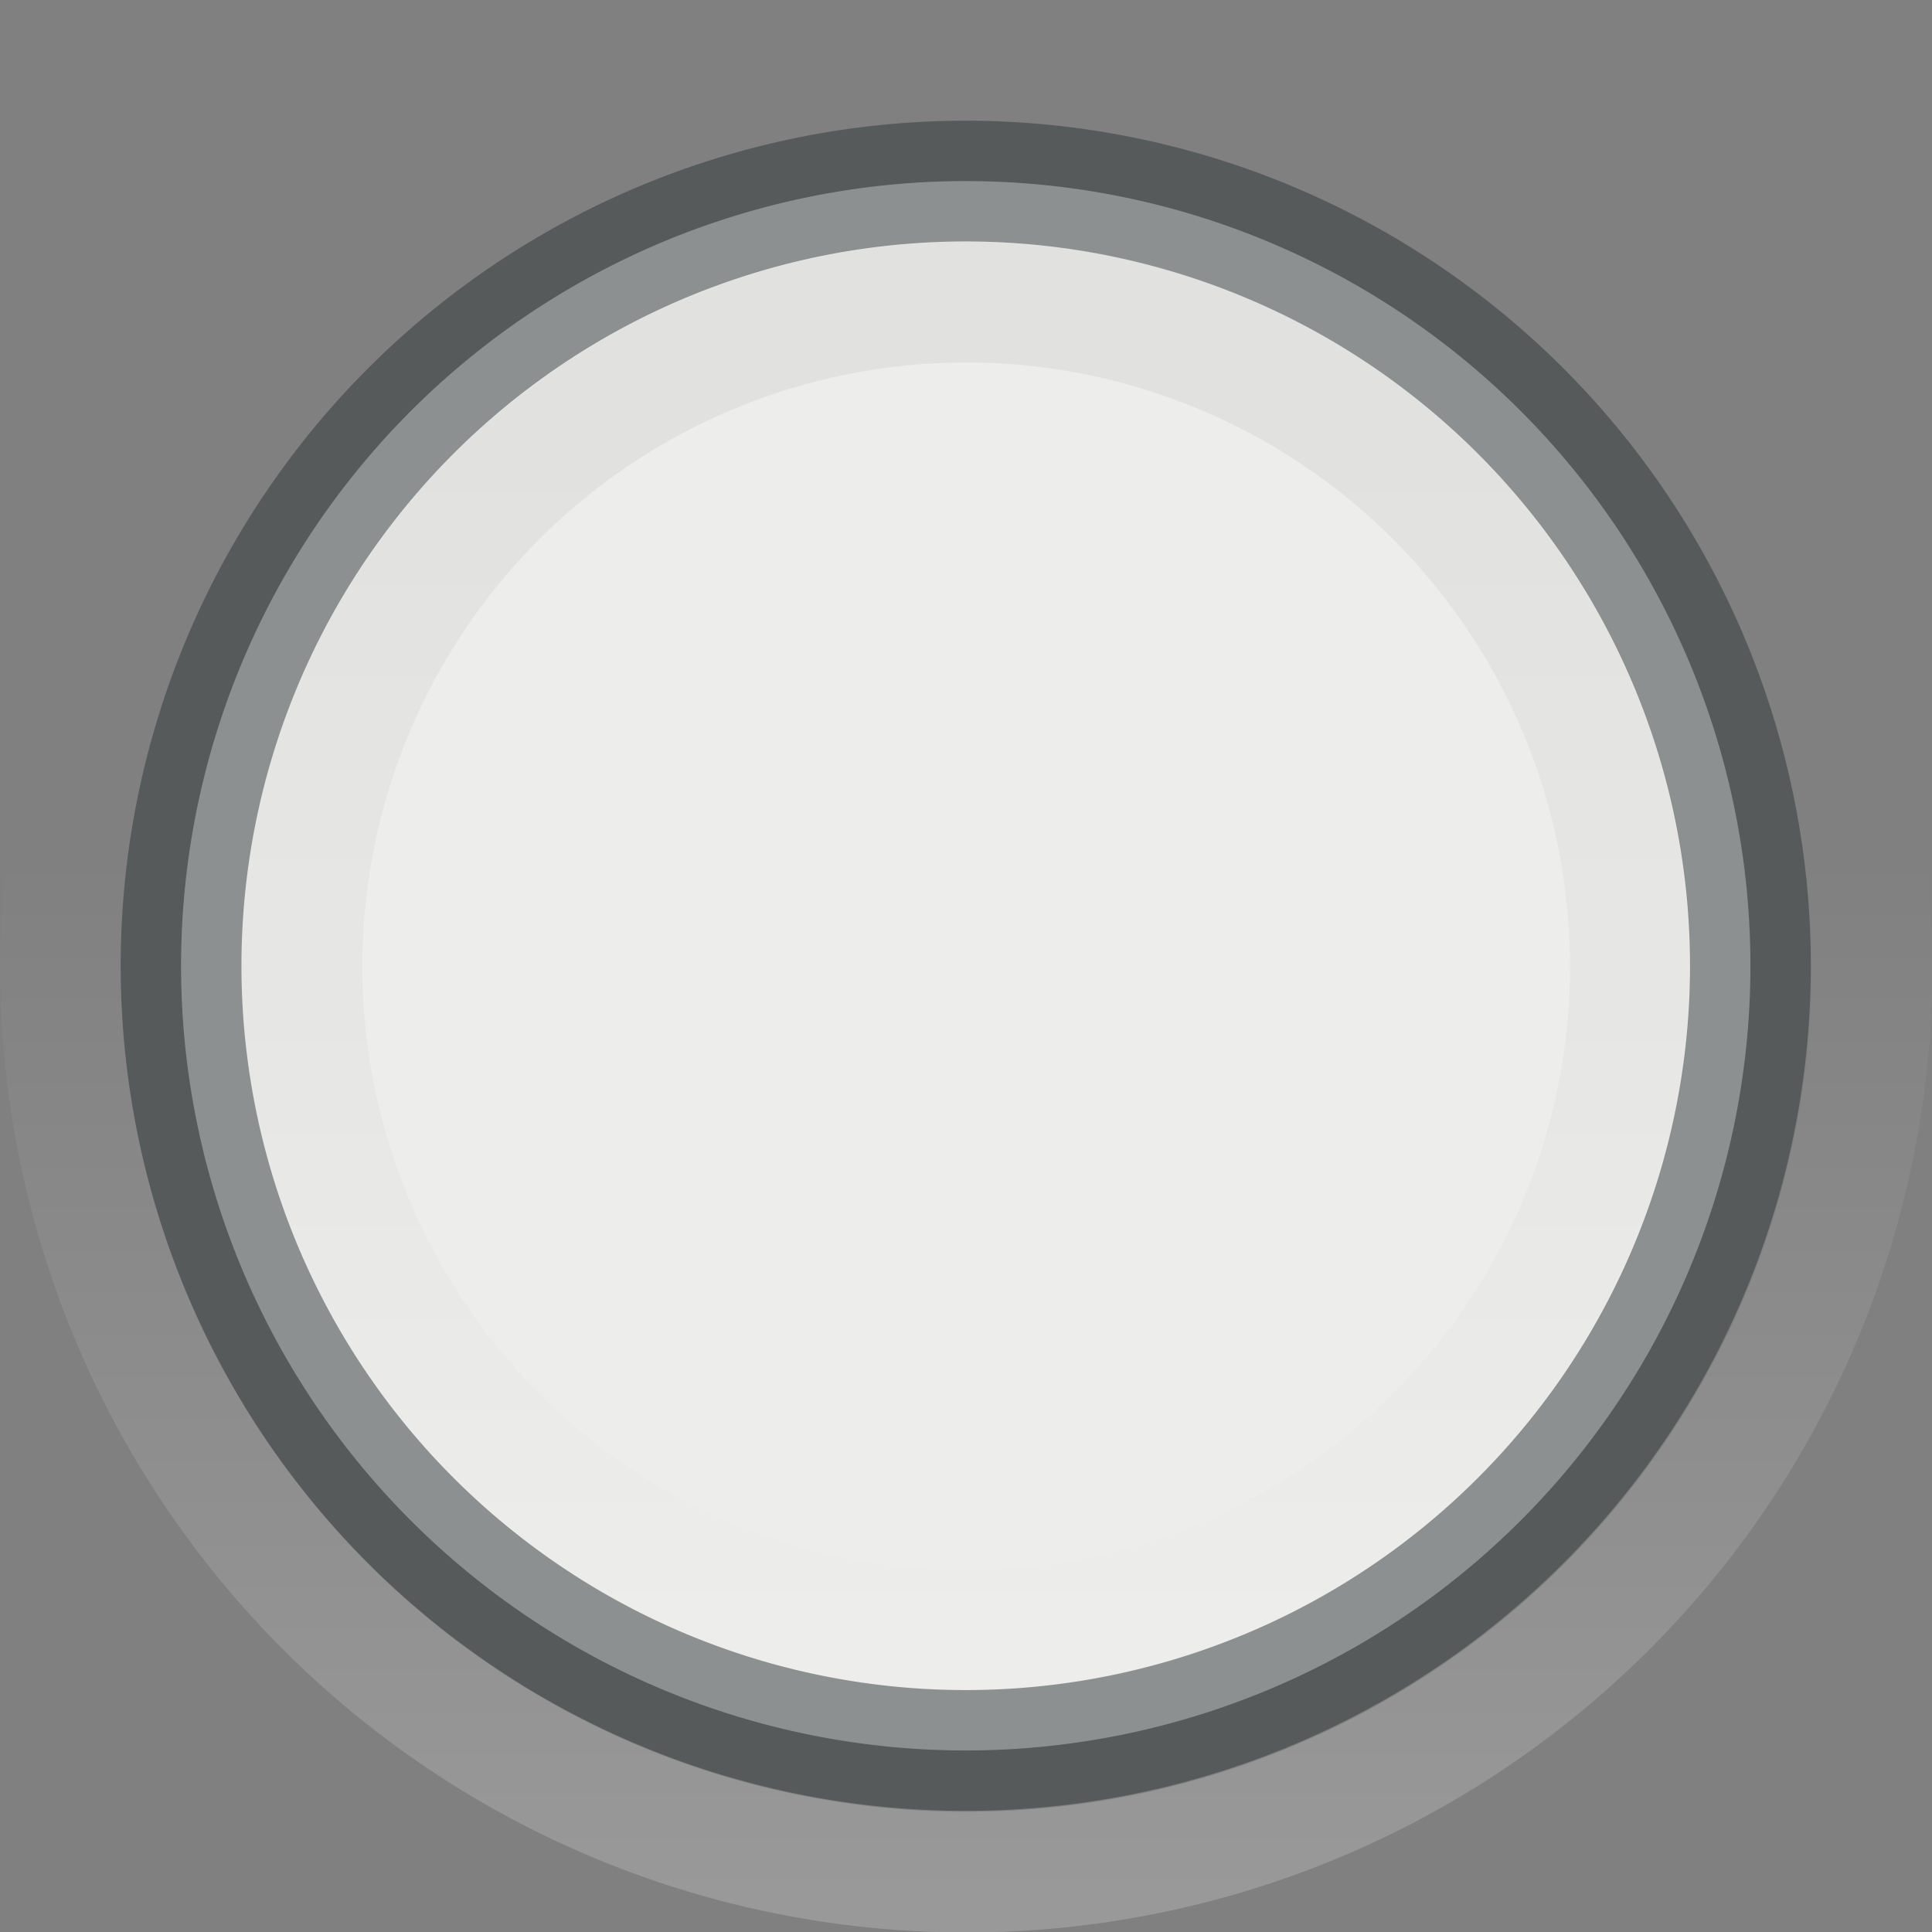 <?xml version="1.0" encoding="UTF-8" standalone="no"?>
<svg xmlns="http://www.w3.org/2000/svg" xmlns:xlink="http://www.w3.org/1999/xlink" xmlns:sodipodi="http://sodipodi.sourceforge.net/DTD/sodipodi-0.dtd" xmlns:inkscape="http://www.inkscape.org/namespaces/inkscape" version="1.1" width="16" height="16">
 <rect width="100%" height="100%" fill="#808080" stroke="none"/>
 <defs id="defs7541">
  <linearGradient id="linearGradient4929-9-0-03-2-2-2-3-9-7-3-7-7-2-6-3-4-7-3-2-9">
   <stop id="stop4931-7-3-3-9-6-4-6-1-9-5-2-4-0-3-4-8-9-6-1-9" stop-color="#ffffff"/>
   <stop id="stop4933-0-1-2-7-9-6-0-7-8-0-4-1-4-6-6-1-0-2-6-2" offset="1" stop-color="#ffffff" stop-opacity="0"/>
  </linearGradient>
  <linearGradient y2="481.07" x2="0" y1="490.55" gradientTransform="matrix(0.195,0,0,0.714,-120.792,-334.992)" gradientUnits="userSpaceOnUse" id="linearGradient3060" xlink:href="#linearGradient4929-9-0-03-2-2-2-3-9-7-3-7-7-2-6-3-4-7-3-2-9" inkscape:collect="always"/>
  <linearGradient y1="211.08" x2="0" y2="233.83" id="linearGradient3009-7-5" xlink:href="#linearGradient4695-1-4-3-5-0-3-4" gradientUnits="userSpaceOnUse" gradientTransform="matrix(0.041,0,0,0.443,-20.929,-88.509)"/>
  <linearGradient id="linearGradient4695-1-4-3-5-0-3-4">
   <stop id="stop4697-9-9-7-0-1-3-6"/>
   <stop id="stop4699-5-8-9-0-4-9-8" offset="1" stop-opacity="0"/>
  </linearGradient>
  <linearGradient id="linearGradient27416-1-34">
   <stop id="stop27420-2-24" stop-color="#a348b1"/>
   <stop offset="1" id="stop27422-3-0" stop-color="#c596cc"/>
  </linearGradient>
 </defs>
 <path sodipodi:type="arc" id="path3010-2" sodipodi:cx="7.8014183" sodipodi:cy="9.2765961" sodipodi:rx="5.7304964" sodipodi:ry="5.7304964" d="m 13.532,9.277 a 5.73,5.73 0 1 1 -11.461,0 5.73,5.73 0 1 1 11.461,0 z" transform="matrix(1.134,0,0,1.134,-0.849,-2.522)" opacity="0.99" color="#000000" stroke-width="0.882" stroke-linecap="round" fill="#eeeeec" stroke-linejoin="round"/>
 <path sodipodi:type="arc" id="path3010-3" sodipodi:cx="7.8014183" sodipodi:cy="9.2765961" sodipodi:rx="5.7304964" sodipodi:ry="5.7304964" d="m 13.532,9.277 a 5.73,5.73 0 1 1 -11.461,0 5.73,5.73 0 1 1 11.461,0 z" transform="matrix(1.309,0,0,1.309,-2.21,-4.141)" opacity="0.2" fill="none" stroke="url(#linearGradient3060)" stroke-linejoin="round" stroke-linecap="round" color="#000000" stroke-width="0.764"/>
 <path sodipodi:type="arc" id="path3010" sodipodi:cx="7.8014183" sodipodi:cy="9.2765961" sodipodi:rx="5.7304964" sodipodi:ry="5.7304964" d="m 13.532,9.277 a 5.73,5.73 0 1 1 -11.461,0 5.73,5.73 0 1 1 11.461,0 z" transform="matrix(1.134,0,0,1.134,-0.849,-2.522)" opacity="0.5" fill="none" stroke="#2e3436" stroke-linejoin="round" stroke-linecap="round" color="#000000" stroke-width="0.882"/>
 <path sodipodi:type="arc" id="path3010-28" sodipodi:cx="7.8014183" sodipodi:cy="9.2765961" sodipodi:rx="5.7304964" sodipodi:ry="5.7304964" d="m 13.532,9.277 a 5.73,5.73 0 1 1 -11.461,0 5.73,5.73 0 1 1 11.461,0 z" transform="matrix(0.96,0,0,0.96,0.512,-0.903)" opacity="0.05" fill="none" stroke="url(#linearGradient3009-7-5)" stroke-linejoin="round" stroke-linecap="round" color="#000000" stroke-width="1.042"/>
</svg>
